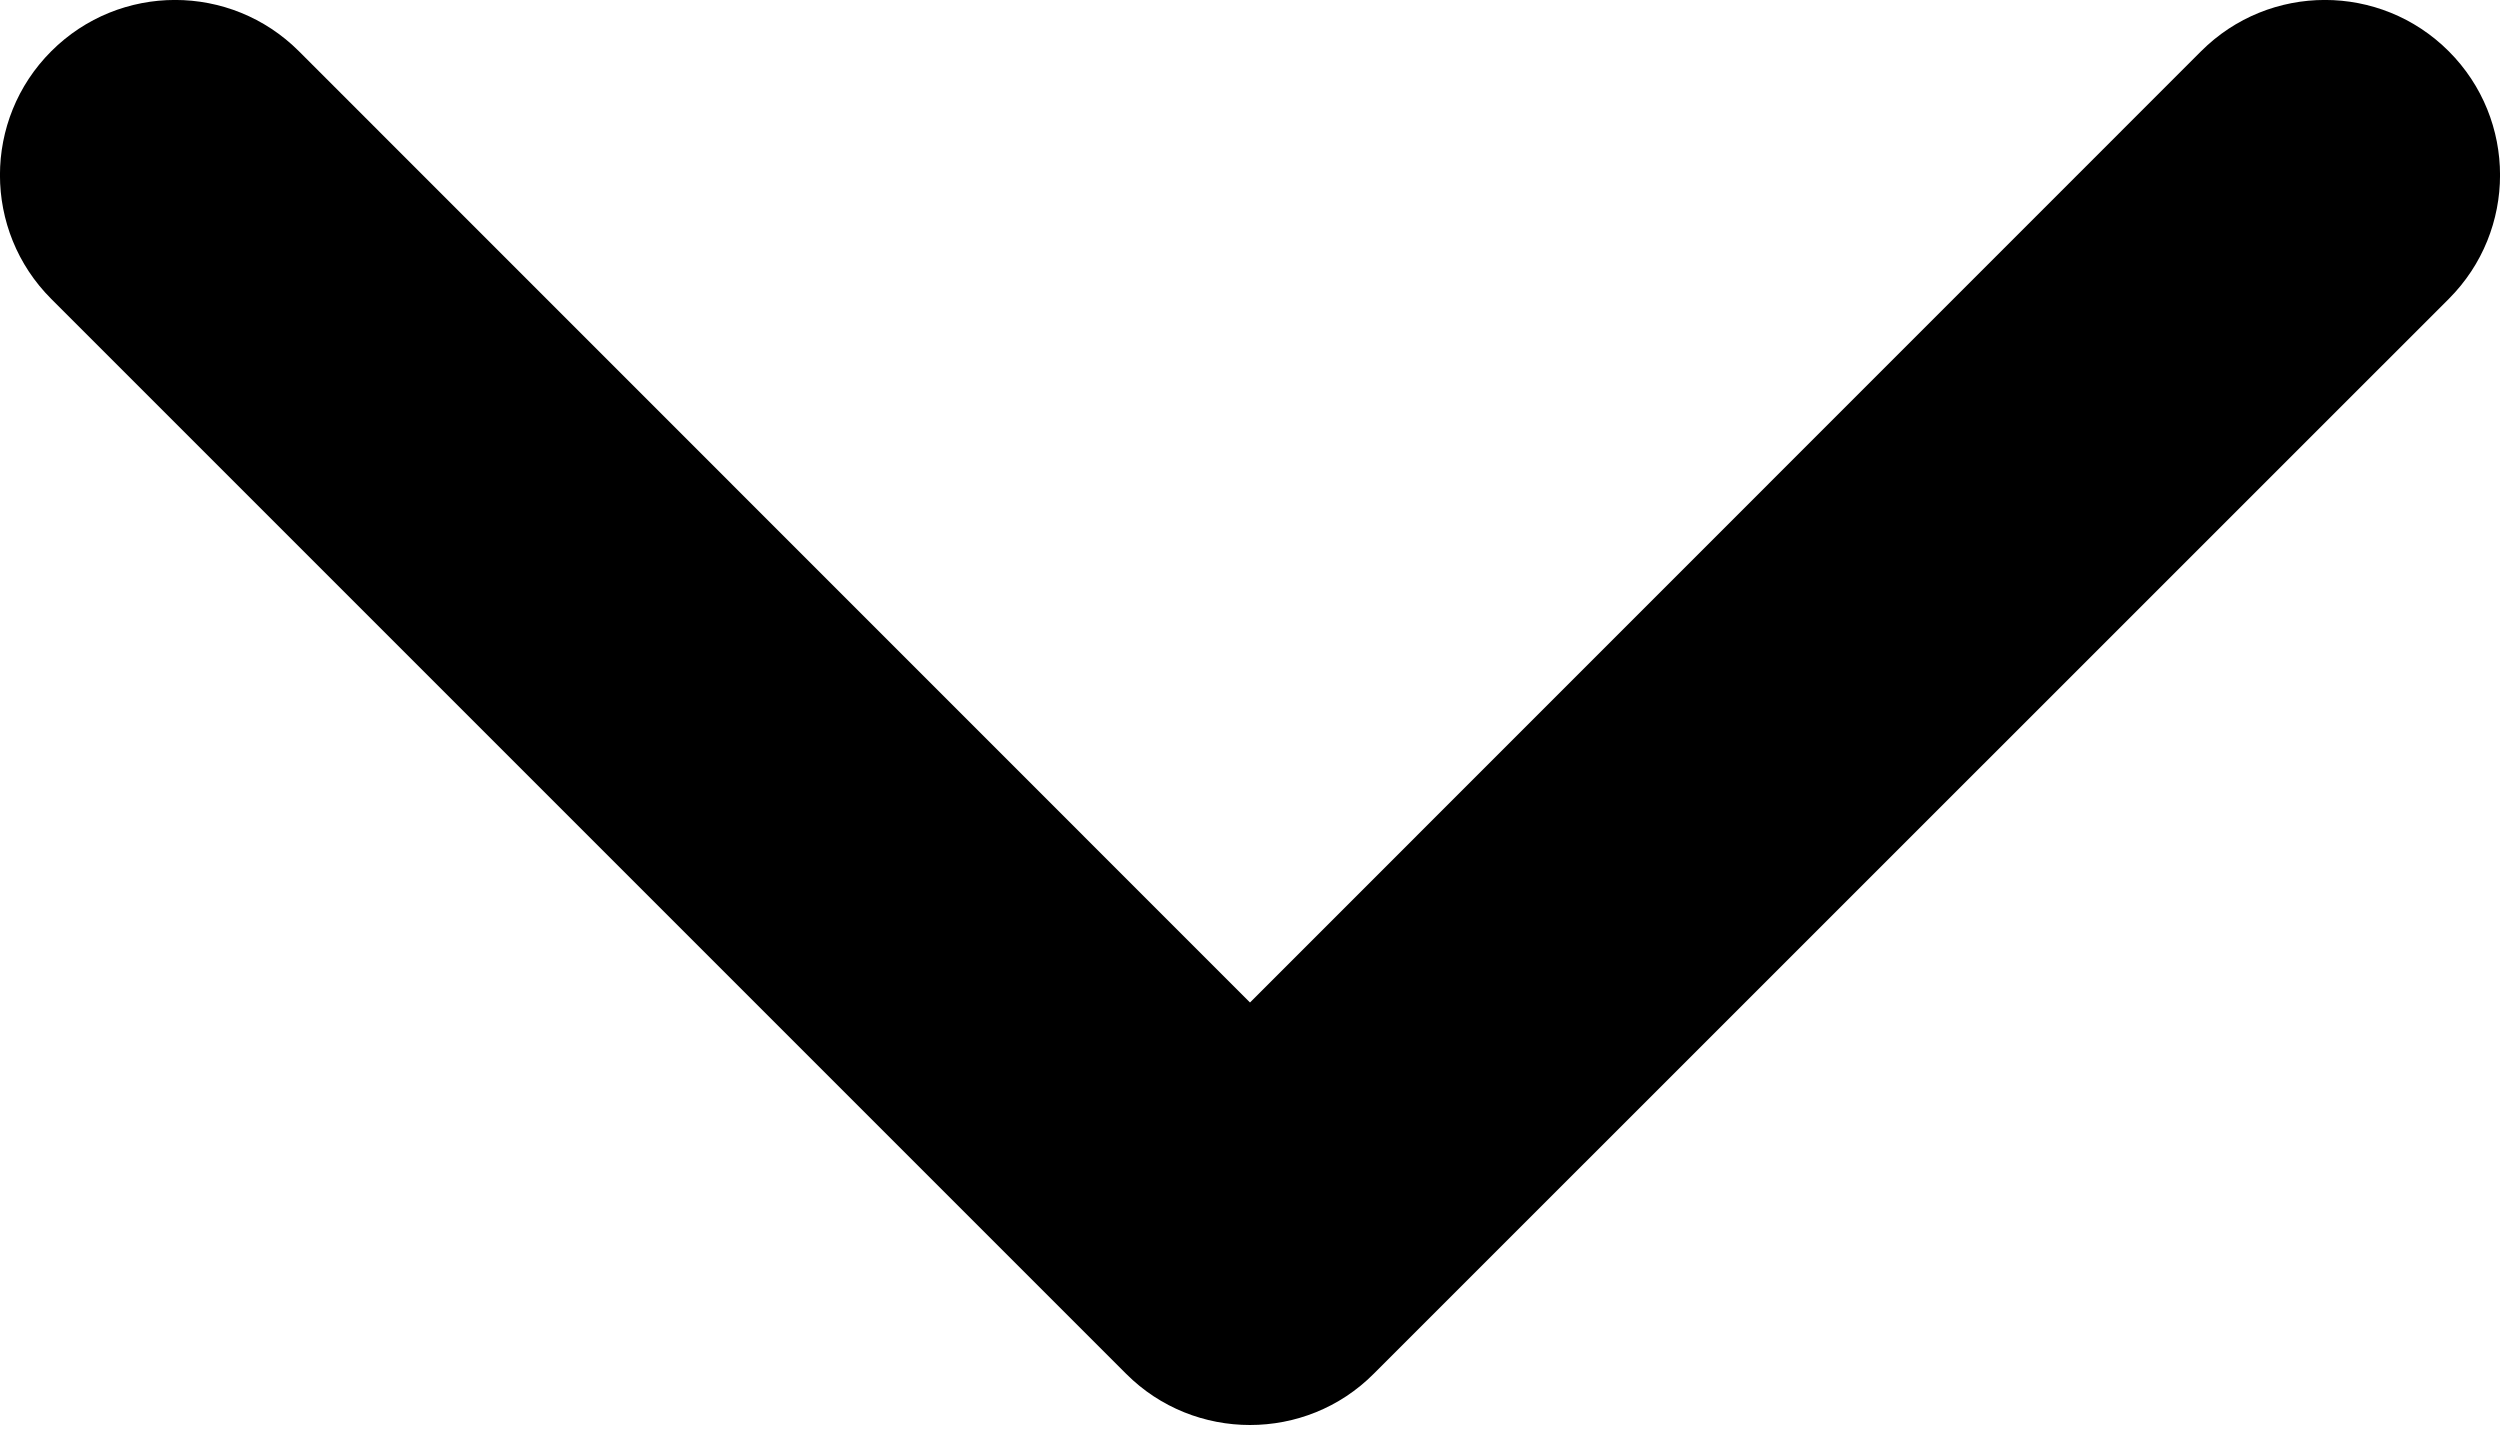 <svg width="14" height="8" viewBox="0 0 14 8" fill="none" xmlns="http://www.w3.org/2000/svg">
    <path
        d="M7 7.98C7.251 7.98 7.502 7.885 7.693 7.693L13.713 1.674C14.096 1.291 14.096 0.67 13.713 0.287C13.33 -0.096 12.709 -0.096 12.326 0.287L7 5.614L1.674 0.287C1.291 -0.096 0.67 -0.096 0.287 0.287C-0.096 0.67 -0.096 1.291 0.287 1.674L6.307 7.694C6.498 7.885 6.749 7.98 7 7.98Z"
        fill="black" />
</svg>
    